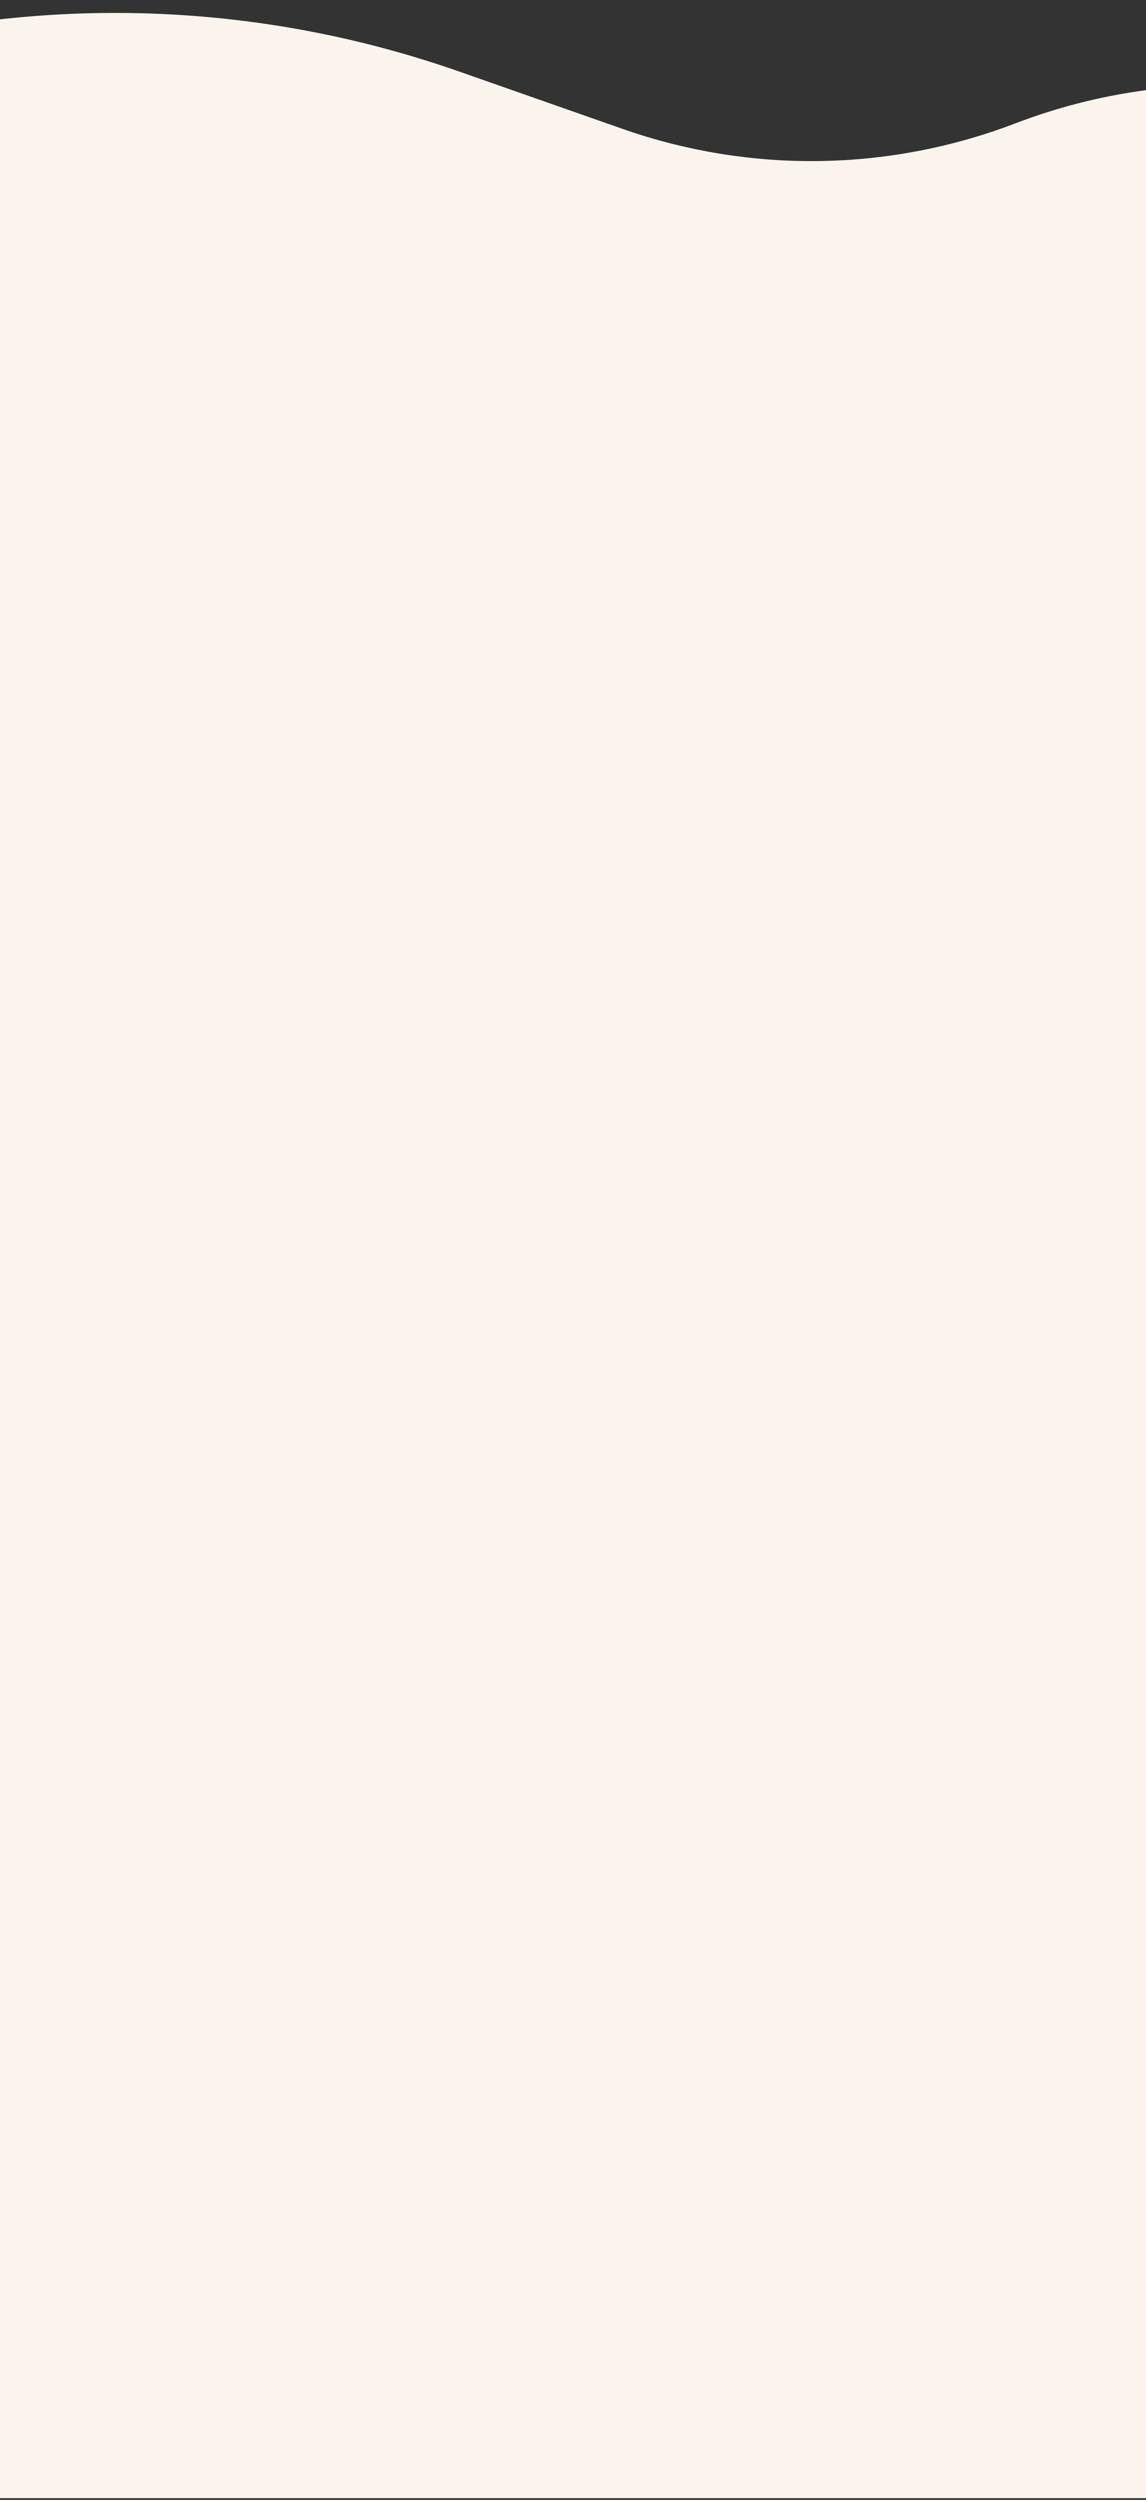 <svg width="390" height="850" viewBox="0 0 390 850" fill="none" xmlns="http://www.w3.org/2000/svg">
<rect x="0" y="0" width="390" height="850" fill="#333333" stroke="none"/>
<g clip-path="url(#clip0_1_3910)">
<path d="M-205.266 849.408L-321.311 230.196L-225.103 122.606C-129.498 15.69 21.115 -23.078 156.46 24.391L211.923 43.844C255.236 59.035 302.532 58.38 345.409 41.996C472.447 -6.548 608.718 87.261 608.718 223.259V286.761L608.689 849.408H-205.266Z" fill="#FBF4EC"/>
</g>
<defs>
<clipPath id="clip0_1_3910">
<rect width="450" height="849" fill="white" transform="translate(-30 0.619)"/>
</clipPath>
</defs>
</svg>
